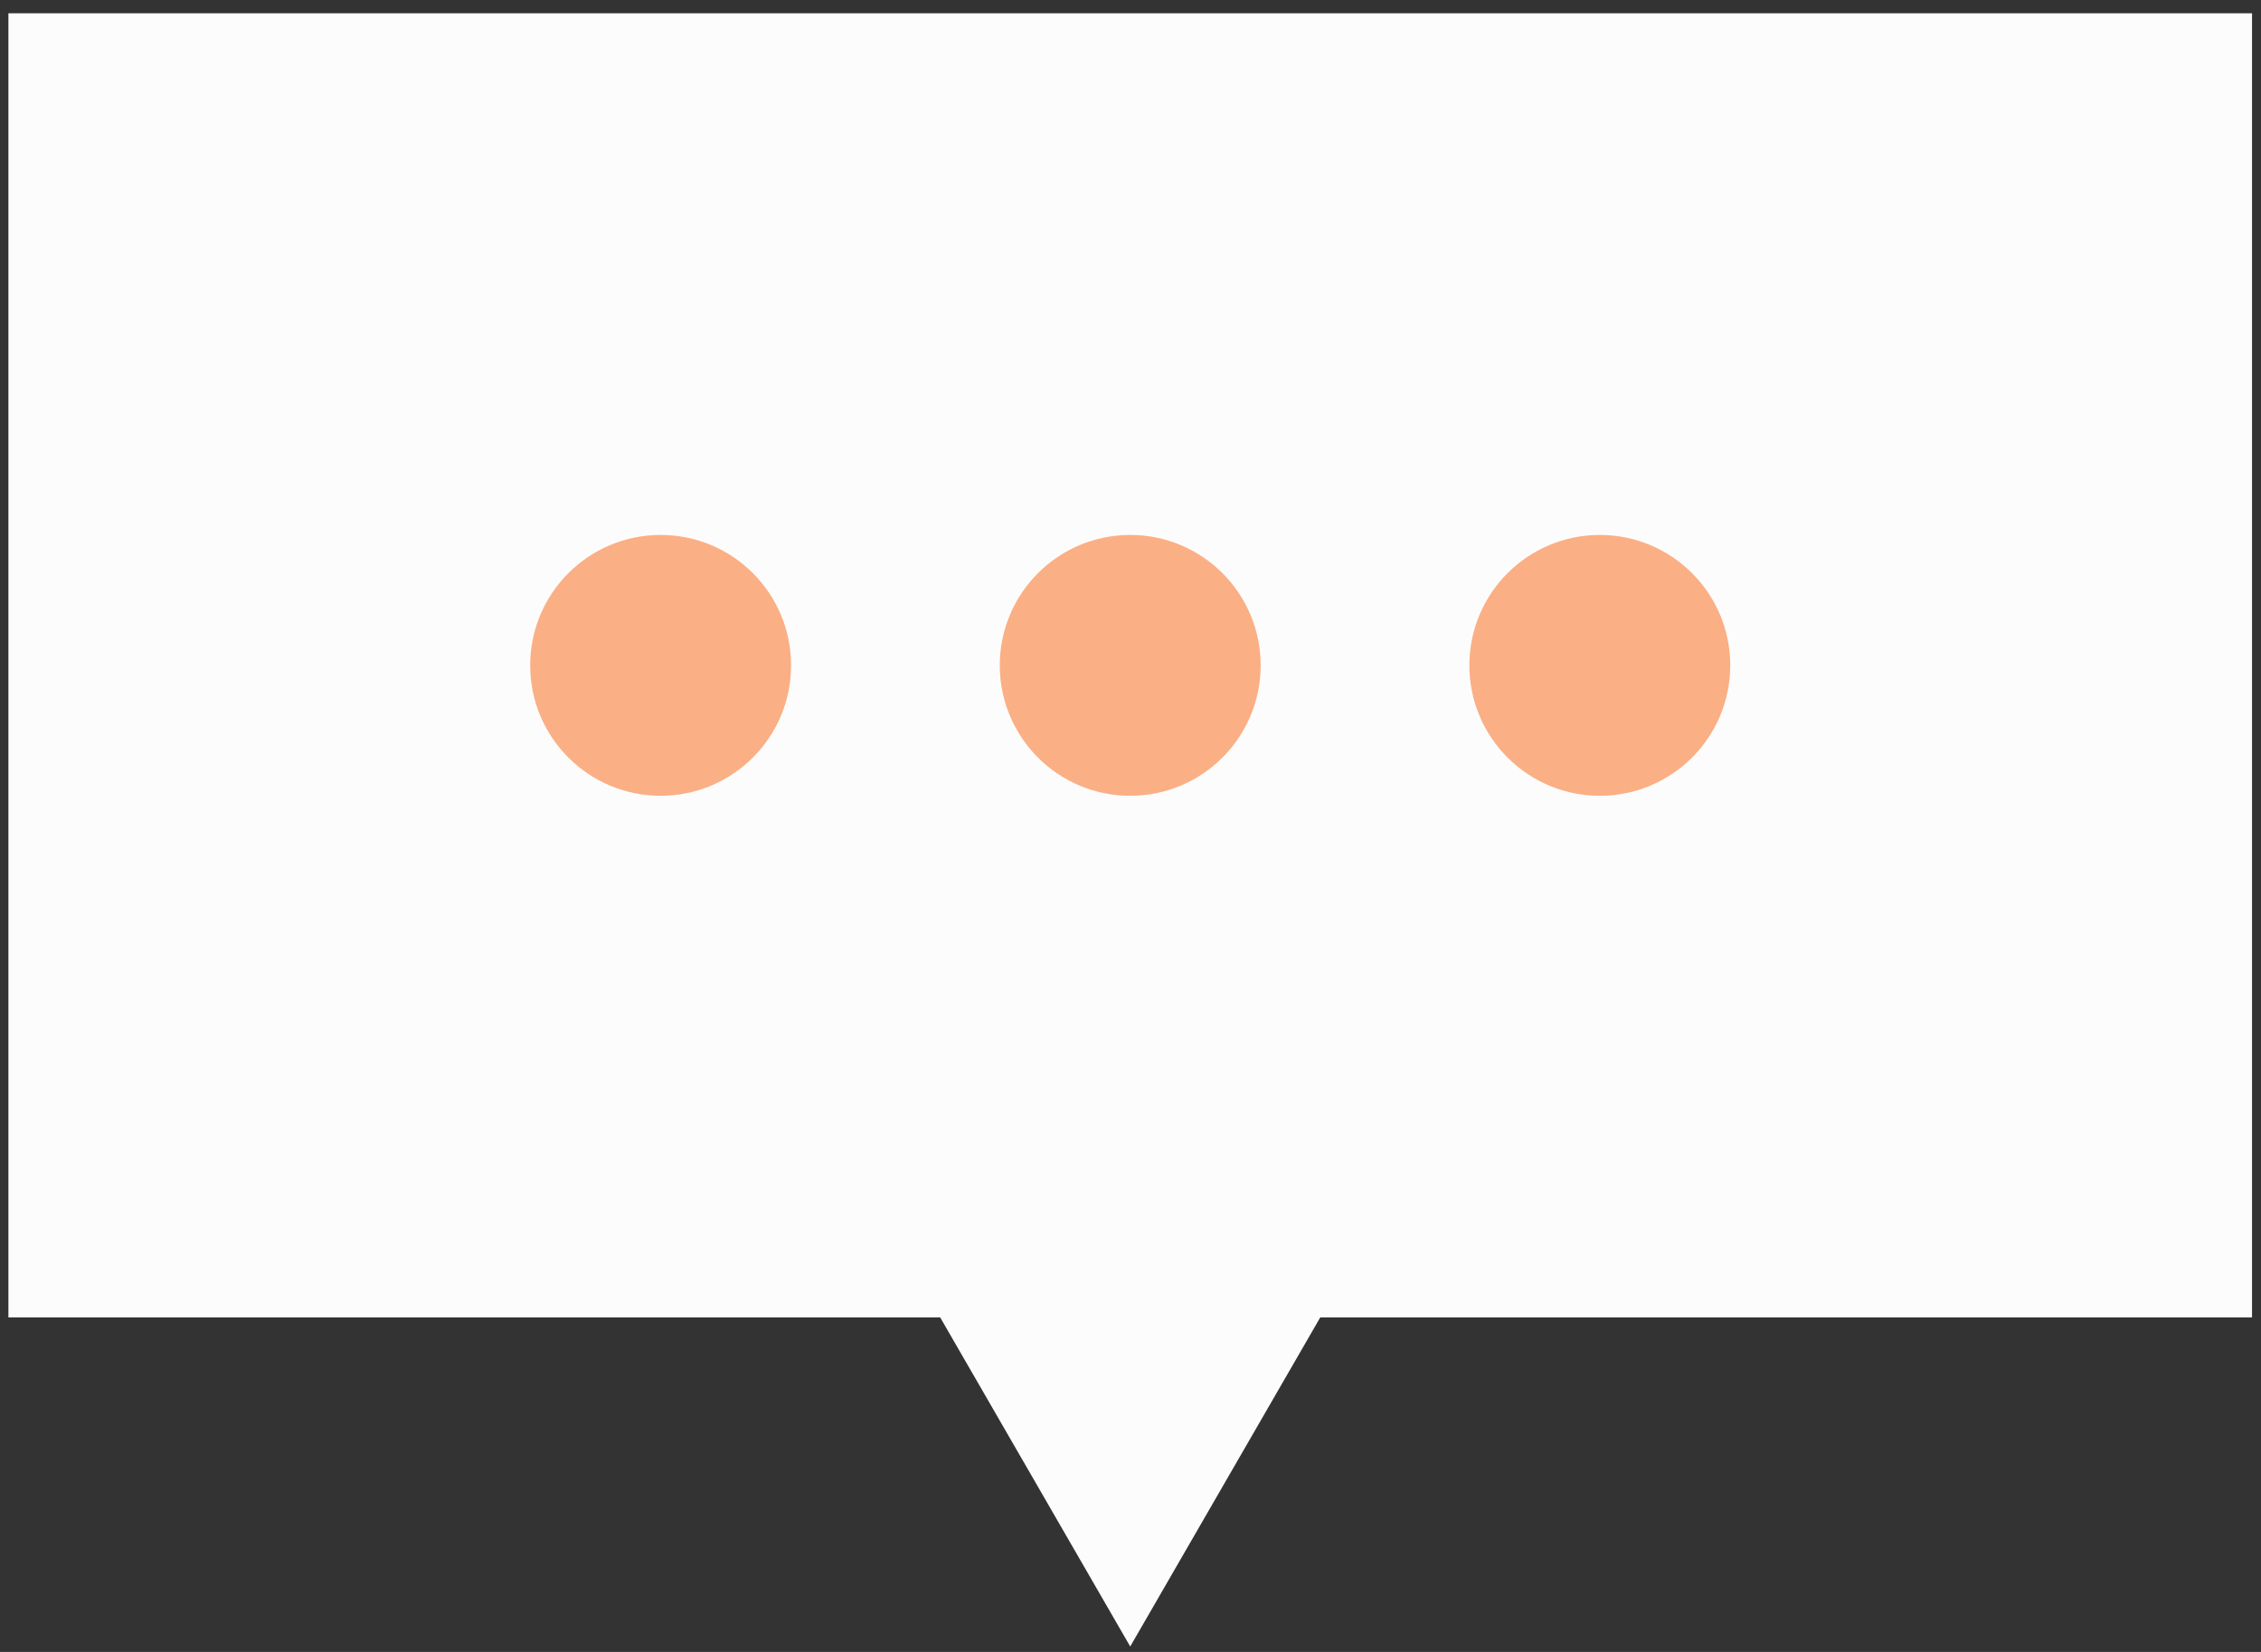<svg width="130" height="95" viewBox="0 0 130 95" fill="none" xmlns="http://www.w3.org/2000/svg">
<rect x="0" y="0" width="130" height="95" fill="#333333" stroke="none"/>
<rect width="129" height="75" transform="translate(0.484 0.764)" fill="#FCFCFC"/>
<circle cx="37.984" cy="38.264" r="7.148" fill="#FBAF84" stroke="#FBAF84" stroke-width="0.704"/>
<circle cx="64.984" cy="38.264" r="7.148" fill="#FBAF84" stroke="#FBAF84" stroke-width="0.704"/>
<circle cx="91.984" cy="38.264" r="7.148" fill="#FBAF84" stroke="#FBAF84" stroke-width="0.704"/>
<path d="M64.984 94.688L51.285 70.96L78.683 70.96L64.984 94.688Z" fill="#FCFCFC"/>
</svg>
